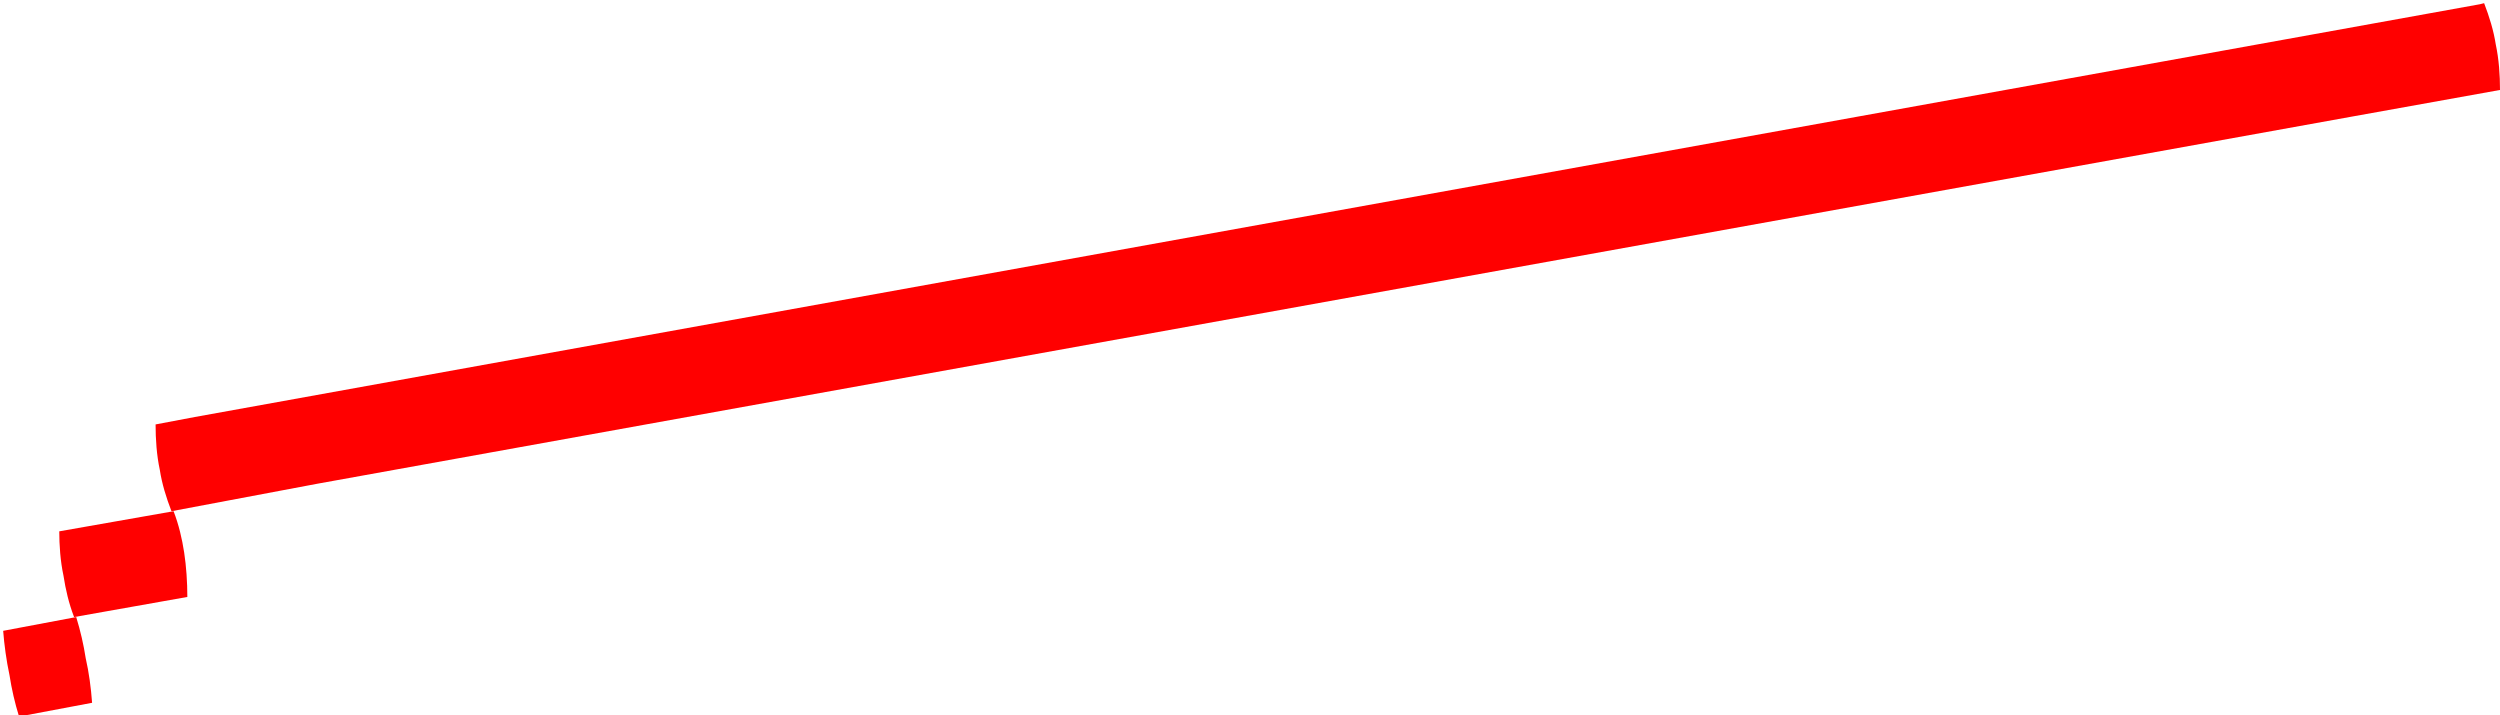 <?xml version="1.0" encoding="utf-8"?>
<!-- Generator: Adobe Illustrator 25.0.1, SVG Export Plug-In . SVG Version: 6.00 Build 0)  -->
<svg version="1.1" id="Layer_1" xmlns="http://www.w3.org/2000/svg" xmlns:xlink="http://www.w3.org/1999/xlink" x="0px" y="0px"
	 viewBox="0 0 236.2 67.6" style="enable-background:new 0 0 236.2 67.6;" xml:space="preserve">
<style type="text/css">
	.st0{fill:#FF0000;}
</style>
<g>
	<path class="st0" d="M17.7,56.4L7,58.3c-0.5-1.3-0.8-2.6-1-3.9c-0.3-1.4-0.4-2.9-0.4-4.2l10.8-1.9c0.5,1.3,0.8,2.6,1,3.9
		C17.6,53.5,17.7,55,17.7,56.4z"/>
	<path class="st0" d="M8.7,66.4l-6.9,1.3c-0.4-1.3-0.7-2.6-0.9-3.9c-0.3-1.4-0.5-2.9-0.6-4.2l6.9-1.3c0.4,1.3,0.7,2.6,0.9,3.9
		C8.4,63.5,8.6,65,8.7,66.4z"/>
	<path class="st0" d="M222.3,11l13.9-2.5c0-1.4-0.1-2.9-0.4-4.3c-0.2-1.3-0.6-2.6-1.1-3.9l-0.4,0.1v0l-215.9,39v0l-3.7,0.7
		c0,1.4,0.1,2.9,0.4,4.3c0.2,1.3,0.6,2.6,1.1,3.9L30,45.7v0L222.3,11L222.3,11z"/>
</g>
</svg>
